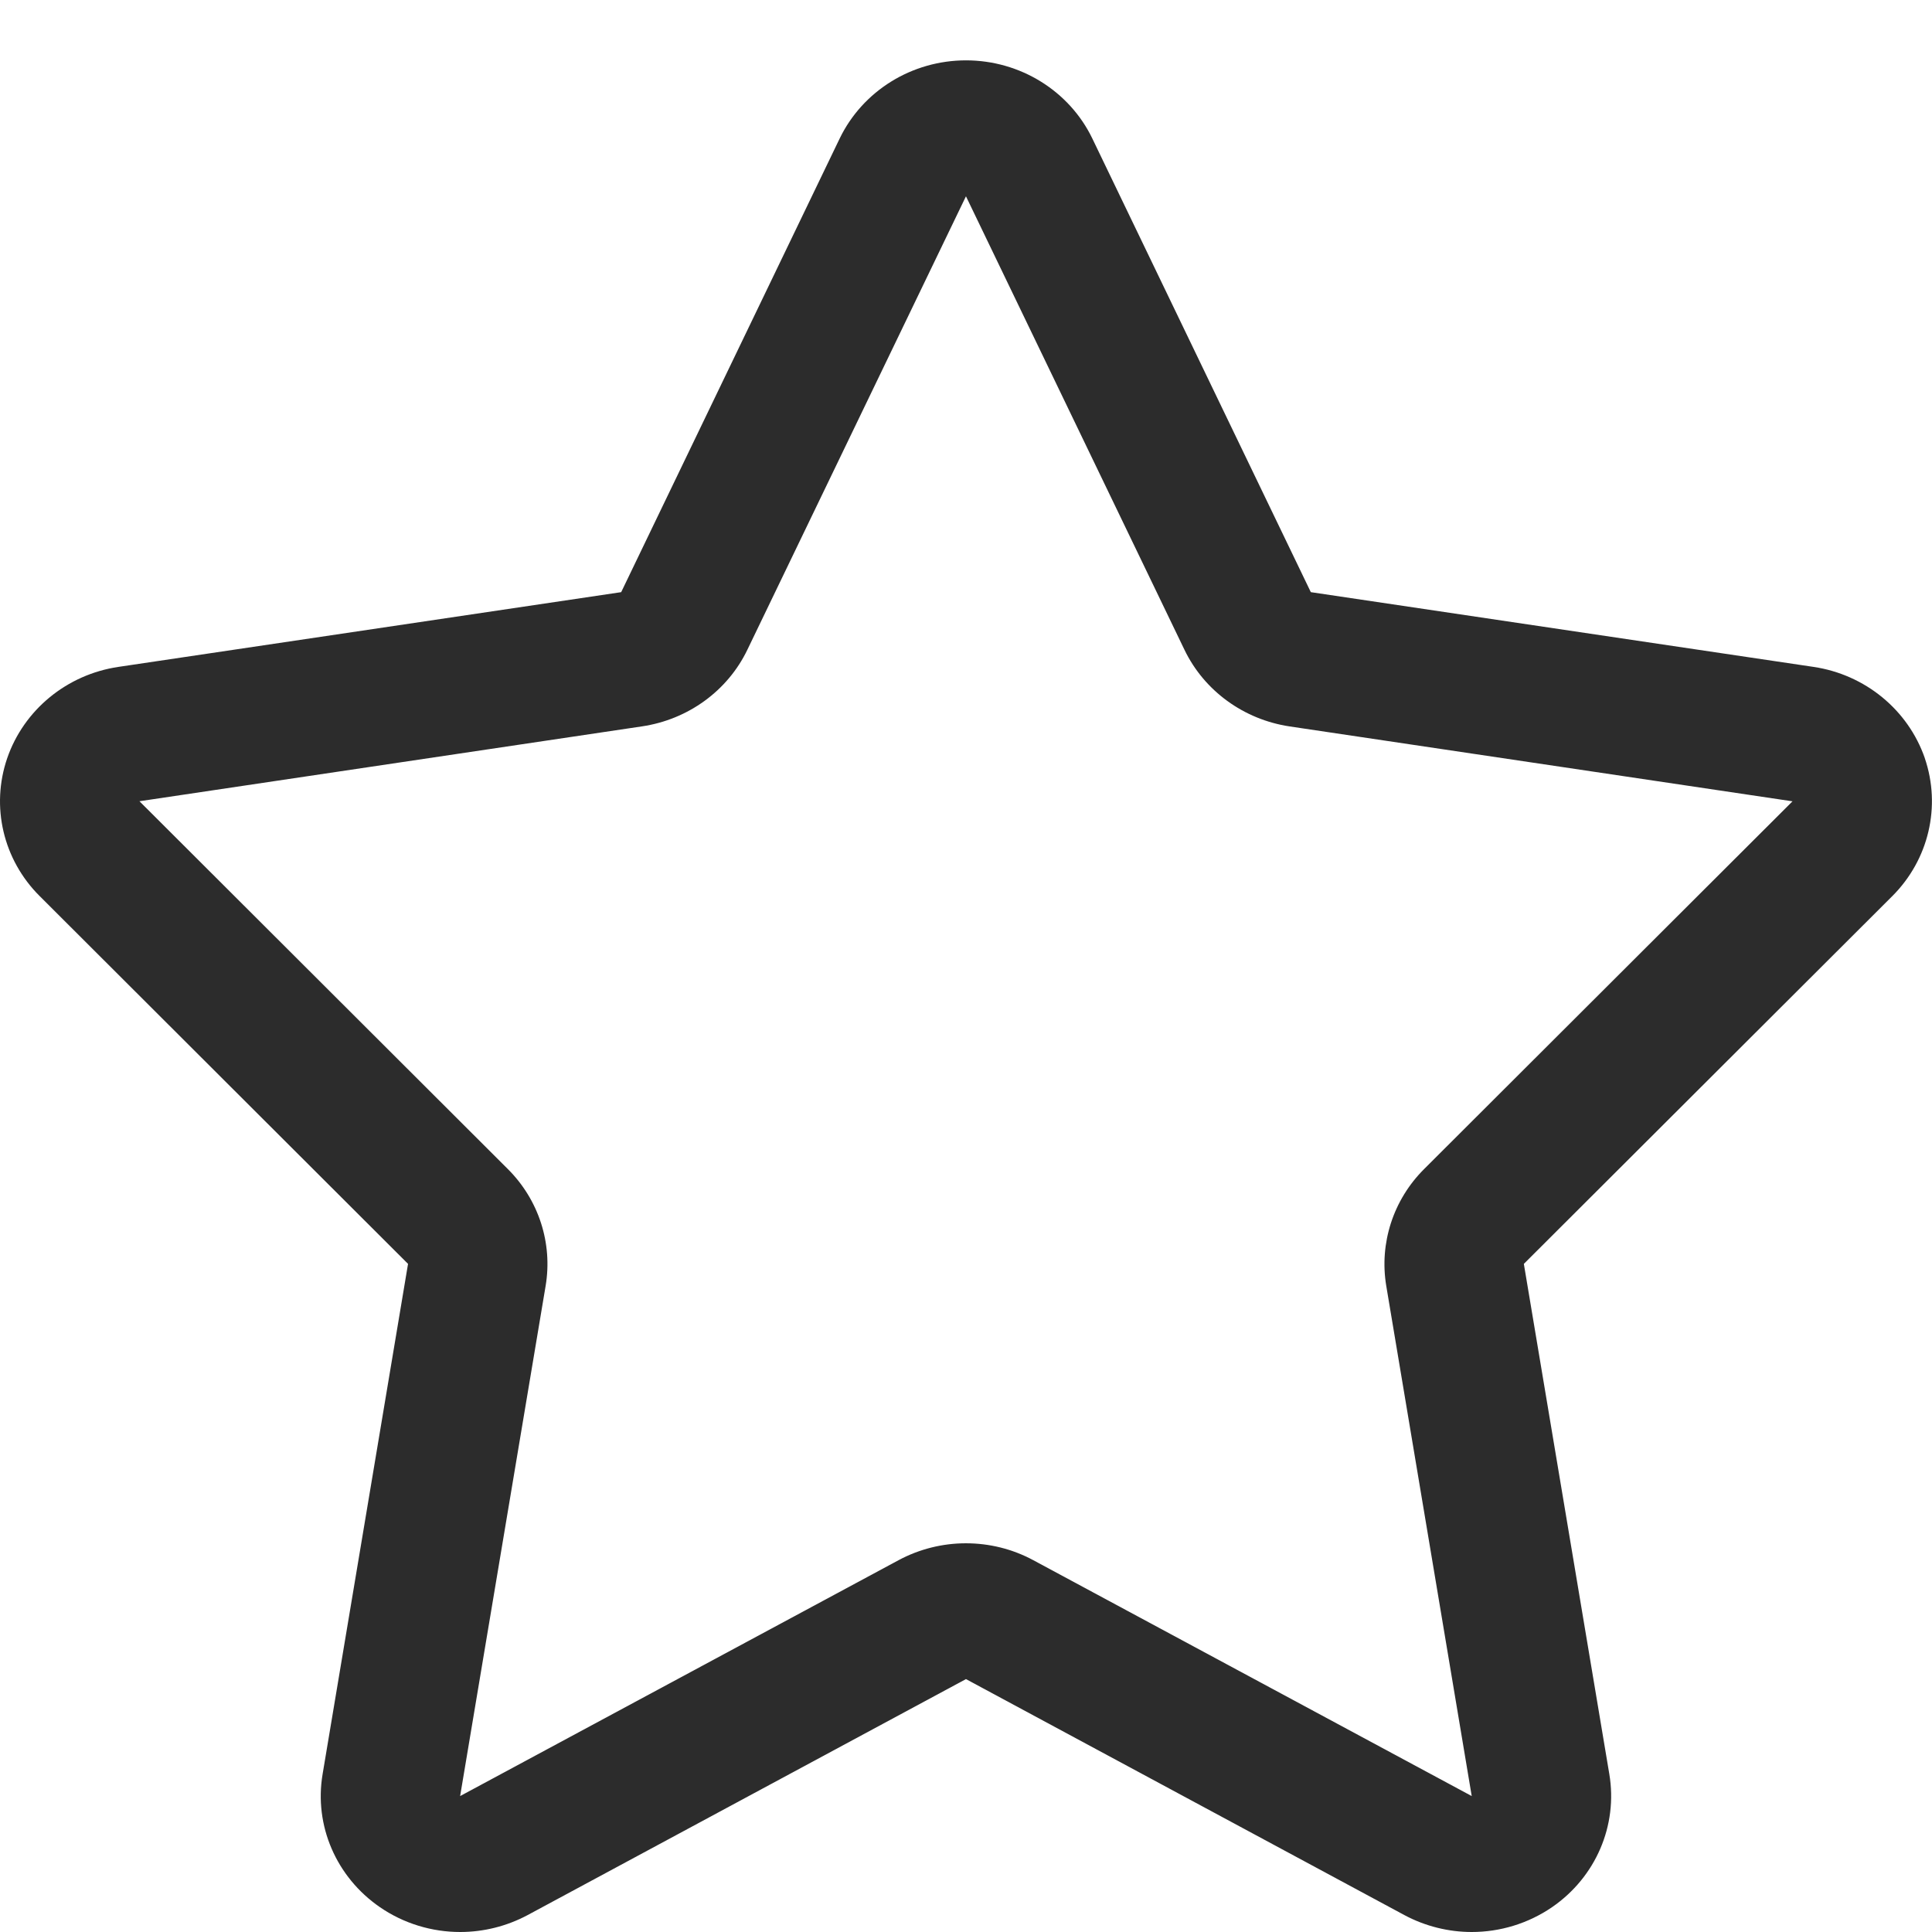 <?xml version="1.0" standalone="no"?><!DOCTYPE svg PUBLIC "-//W3C//DTD SVG 1.1//EN" "http://www.w3.org/Graphics/SVG/1.1/DTD/svg11.dtd"><svg class="icon" width="48px" height="48.00px" viewBox="0 0 1024 1024" version="1.1" xmlns="http://www.w3.org/2000/svg"><path fill="#2c2c2c" d="M1020.191 401.818c-8.868-25.559-31.621-44.298-59.003-48.353l-266.424-39.608-115.814-240.456c-12.186-25.252-38.277-41.411-66.949-41.411s-54.743 16.159-66.949 41.411l-115.814 240.456-266.465 39.608c-27.361 4.055-50.115 22.794-58.941 48.353-8.806 25.641-2.15 53.862 17.183 73.114l195.256 194.949-45.281 270.438c-4.608 27.238 7.209 54.559 30.331 70.492 12.698 8.745 27.648 13.189 42.598 13.189 12.288 0 24.617-3.011 35.779-8.991l232.284-125.051 232.325 125.051c11.162 5.98 23.491 8.991 35.738 8.991 14.95 0 29.88-4.444 42.619-13.189 23.142-15.933 34.877-43.274 30.31-70.492l-45.302-270.438 195.318-194.949c19.292-19.292 25.928-47.514 17.183-73.114zM754.811 619.622c-16.384 16.323-23.818 39.322-20.07 61.891l45.302 270.438-232.325-124.989c-11.141-6.021-23.429-8.991-35.779-8.991-12.288 0-24.617 3.011-35.738 8.991l-232.325 124.989 45.322-270.438c3.768-22.569-3.645-45.568-20.029-61.891l-195.256-194.949 266.424-39.69c24.351-3.625 45.322-18.842 55.767-40.571l115.876-240.374 115.835 240.415c10.486 21.729 31.416 36.925 55.747 40.571l266.506 39.69-195.256 194.908z" /></svg>